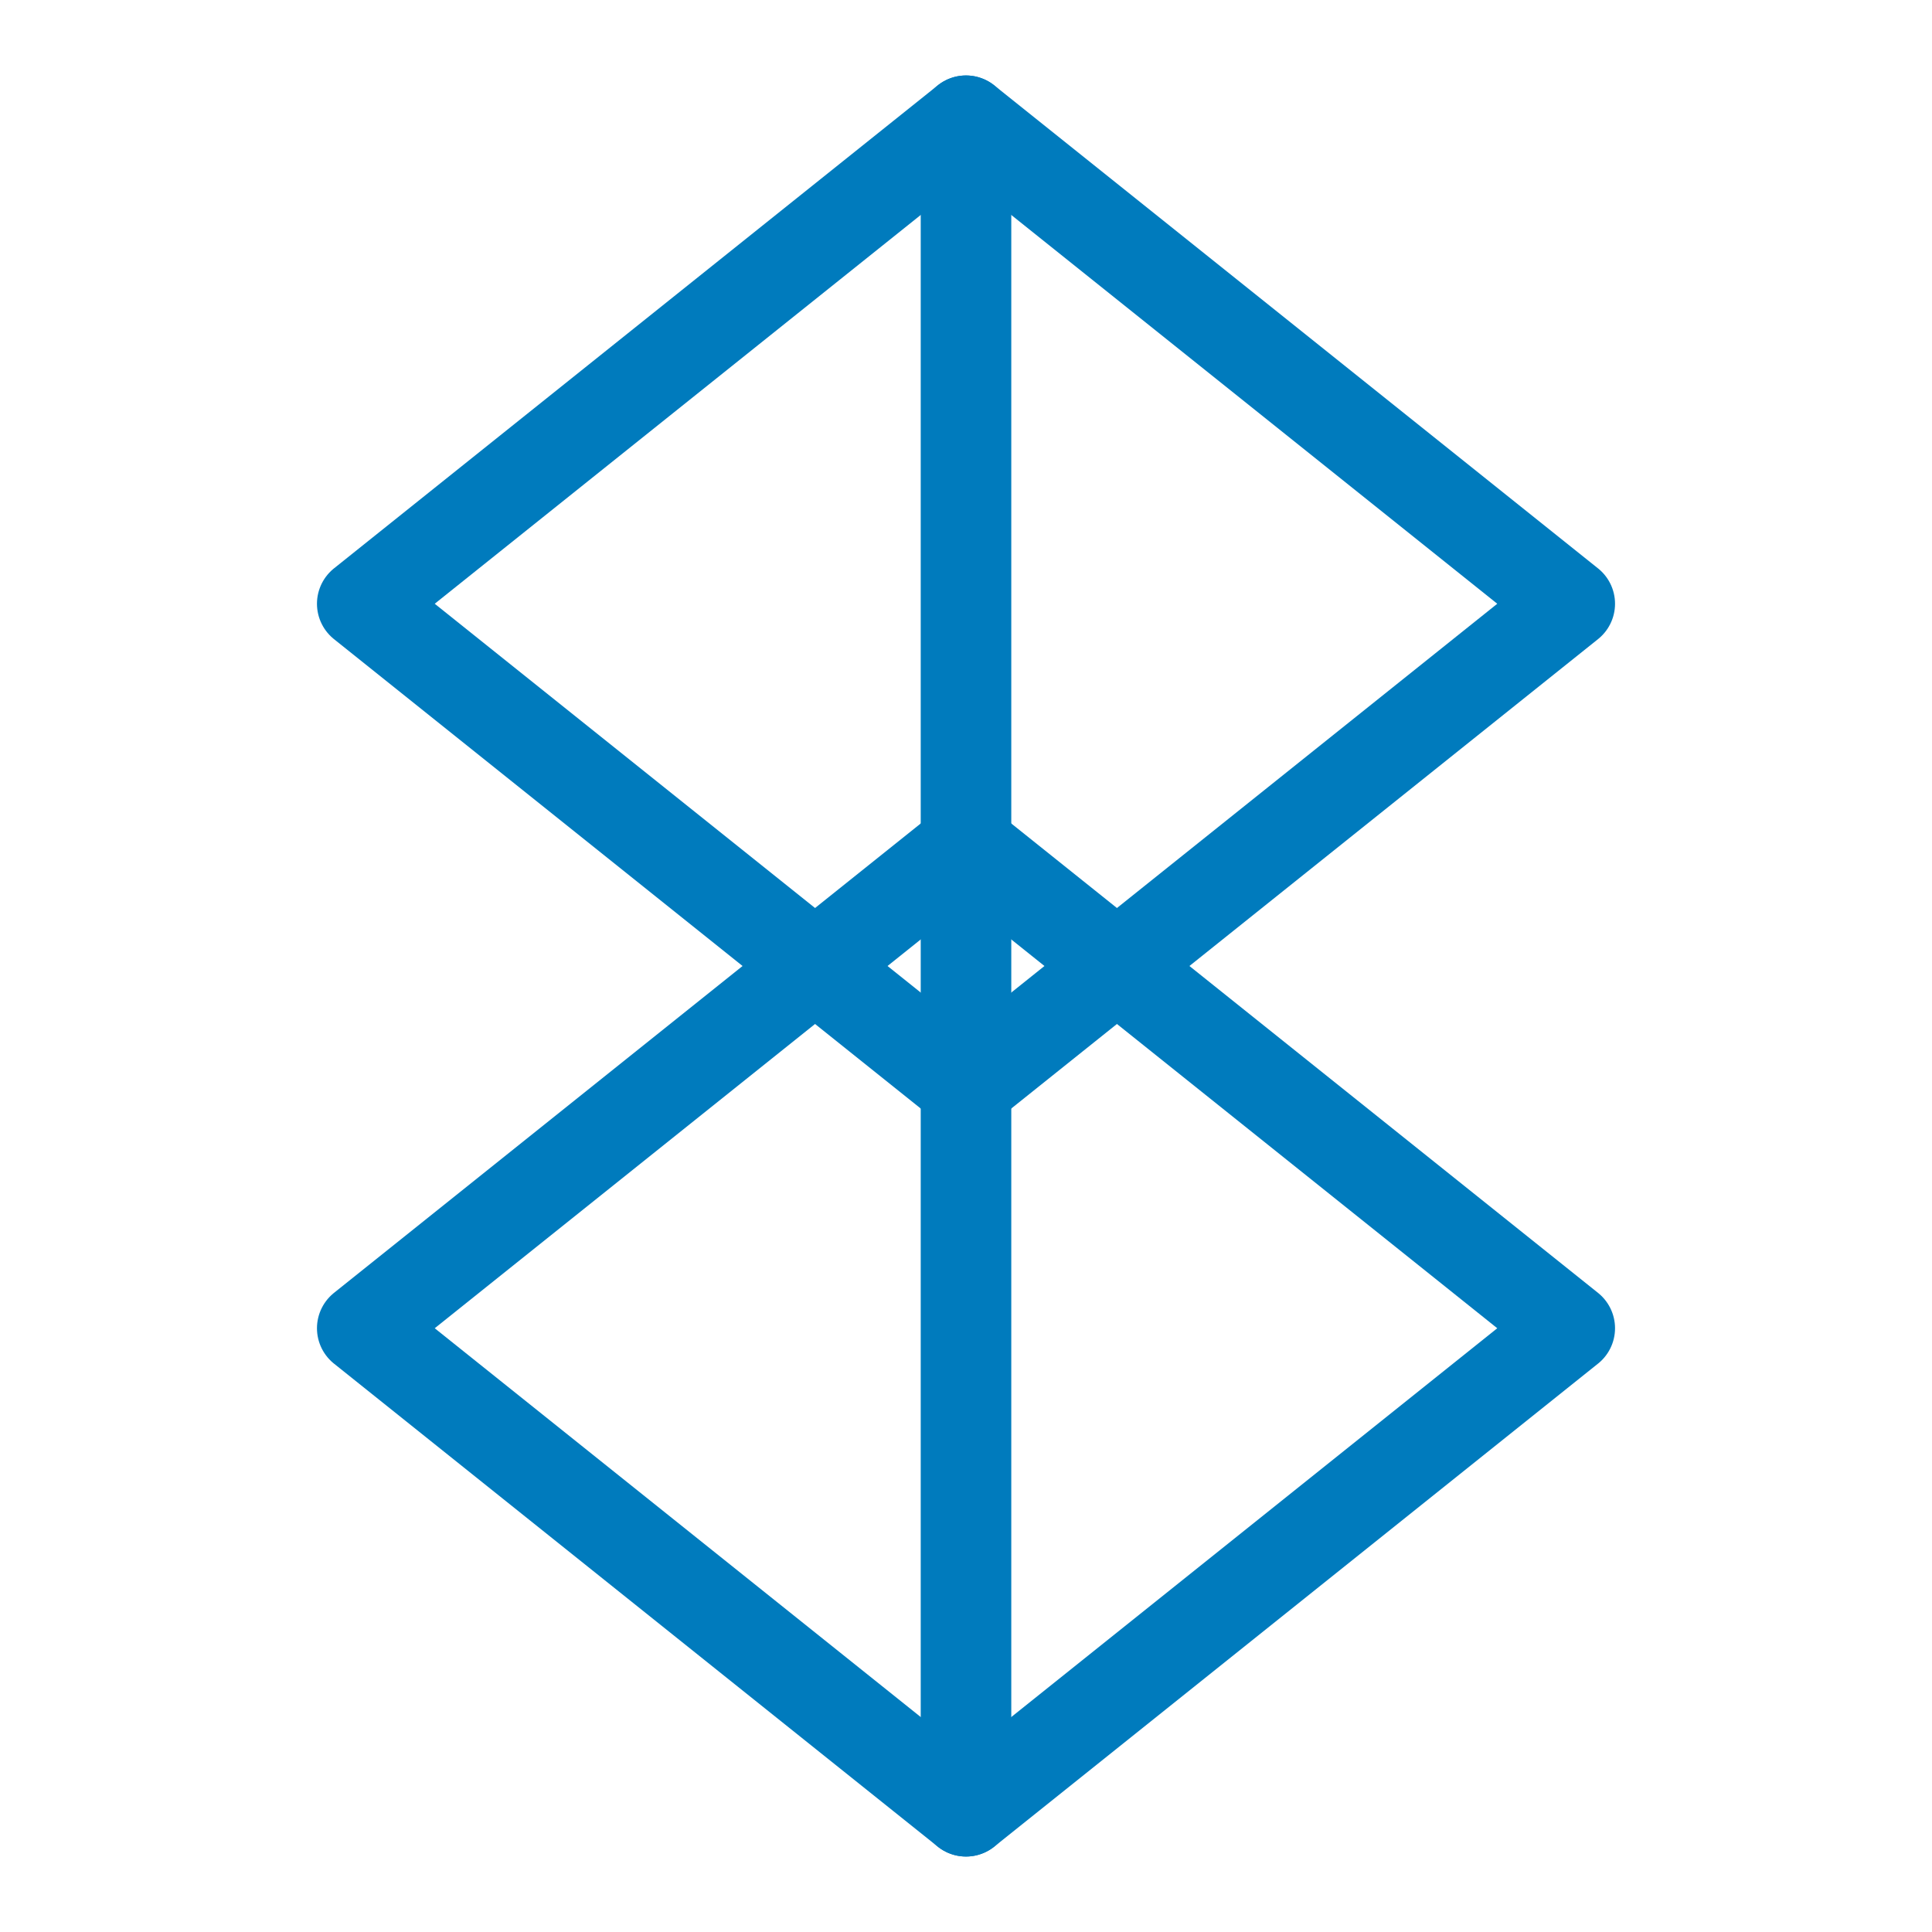 <svg xmlns="http://www.w3.org/2000/svg" width="60" height="60" fill="none" viewBox="0 0 64 64" stroke="#007bbd" stroke-width="3" stroke-linecap="round" stroke-linejoin="round">
  <polygon points="32 4 12 20 32 36 52 20 32 4"></polygon>
  <polygon points="12 44 32 60 52 44 32 28 12 44"></polygon>
  <line x1="32" y1="4" x2="32" y2="60"></line>
</svg>
